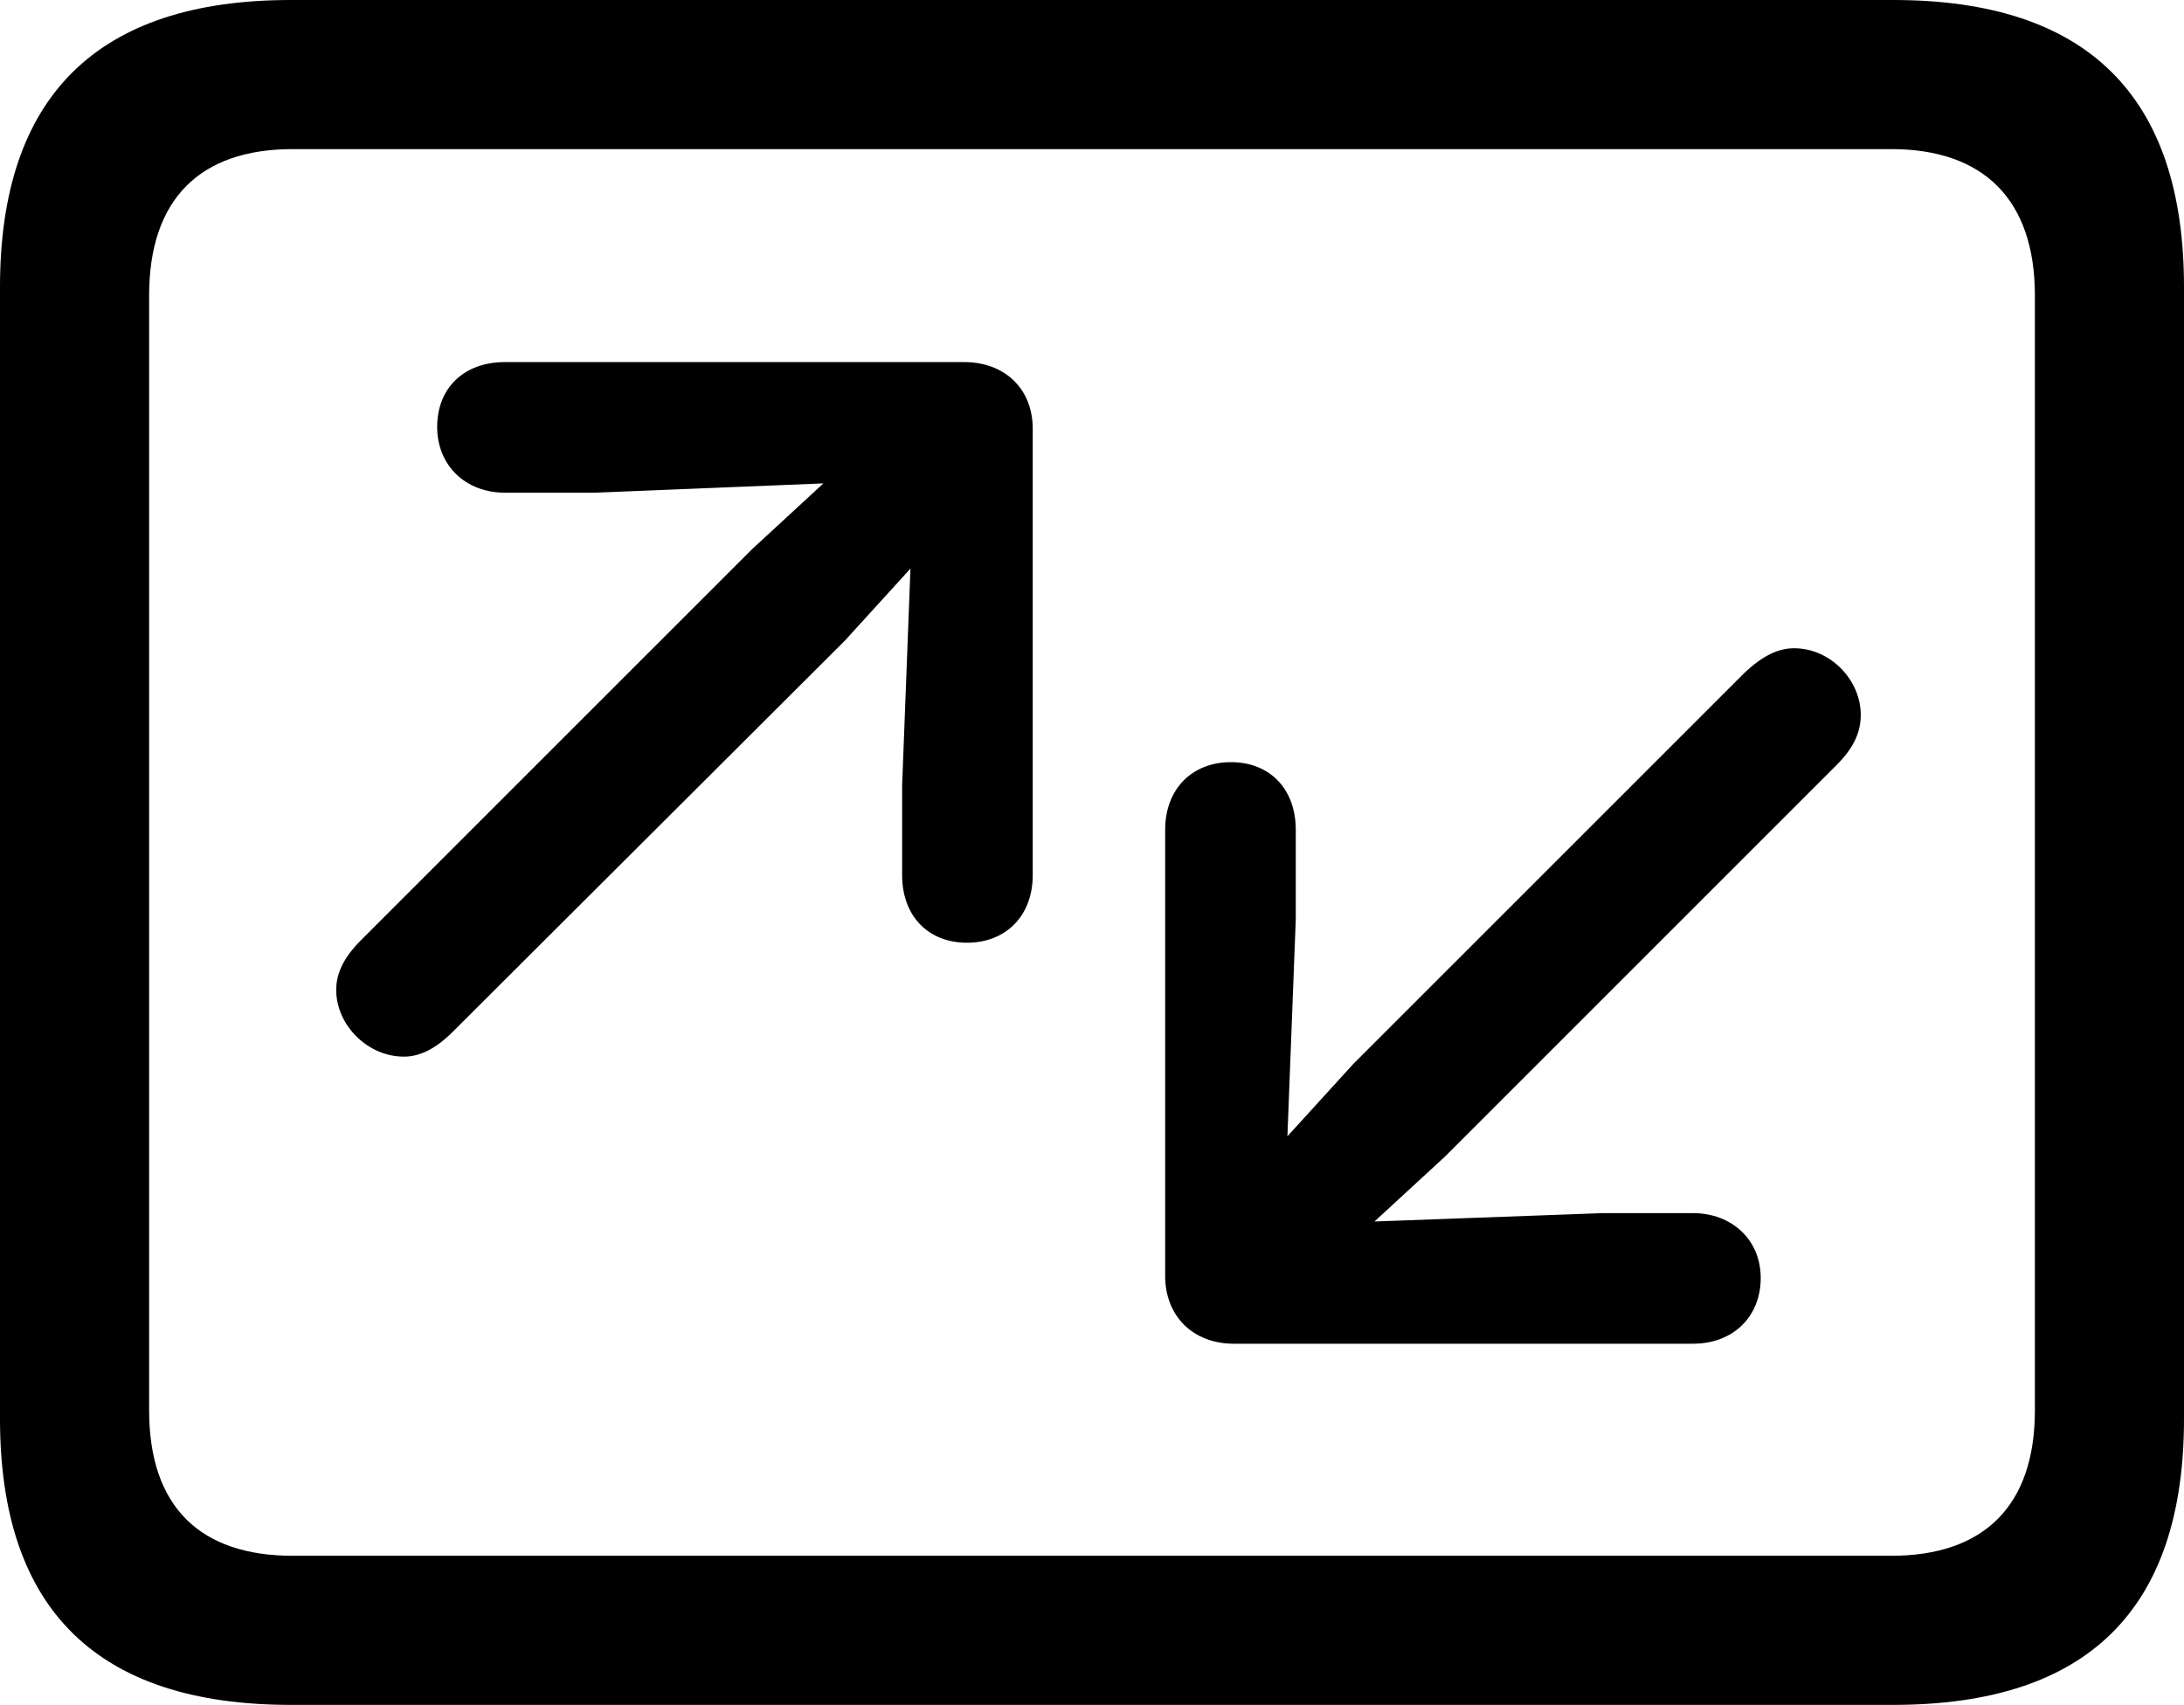 <?xml version="1.0" encoding="UTF-8" standalone="no"?>
<svg xmlns="http://www.w3.org/2000/svg"
     width="1151.367" height="898.926"
     viewBox="0 0 1151.367 898.926"
     fill="currentColor">
  <path d="M153.318 898.928H998.048C1100.588 898.928 1151.368 848.638 1151.368 748.048V151.368C1151.368 50.778 1100.588 -0.002 998.048 -0.002H153.318C51.268 -0.002 -0.002 50.778 -0.002 151.368V748.048C-0.002 848.638 51.268 898.928 153.318 898.928ZM154.298 820.308C105.468 820.308 78.618 794.438 78.618 743.648V155.758C78.618 104.978 105.468 78.618 154.298 78.618H997.068C1045.408 78.618 1072.758 104.978 1072.758 155.758V743.648C1072.758 794.438 1045.408 820.308 997.068 820.308ZM177.248 521.968C177.248 540.528 193.848 557.128 212.888 557.128C221.188 557.128 229.488 553.218 238.768 543.948L445.308 337.888L479.978 299.808L475.588 414.058V461.428C475.588 482.908 489.258 497.068 509.768 497.068C530.278 497.068 544.438 482.908 544.438 461.428V226.078C544.438 205.078 529.788 190.918 508.298 190.918H266.118C244.628 190.918 230.468 204.588 230.468 225.098C230.468 245.608 245.608 259.768 266.118 259.768H313.968L434.078 254.878L396.488 289.548L190.428 495.608C181.148 504.878 177.248 513.188 177.248 521.968ZM980.958 376.958C980.958 358.398 964.848 341.798 945.798 341.798C937.498 341.798 929.198 345.708 919.438 354.978L713.378 561.038L678.708 599.118L683.108 484.868V437.498C683.108 416.018 669.438 401.858 648.928 401.858C628.418 401.858 614.258 416.018 614.258 437.498V672.848C614.258 693.848 628.908 708.498 650.388 708.498H892.578C913.578 708.498 928.218 694.338 928.218 673.828C928.218 653.318 912.598 639.648 892.578 639.648H844.728L724.608 644.048L761.718 609.868L968.258 403.318C977.538 394.048 980.958 385.738 980.958 376.958Z"/>
</svg>